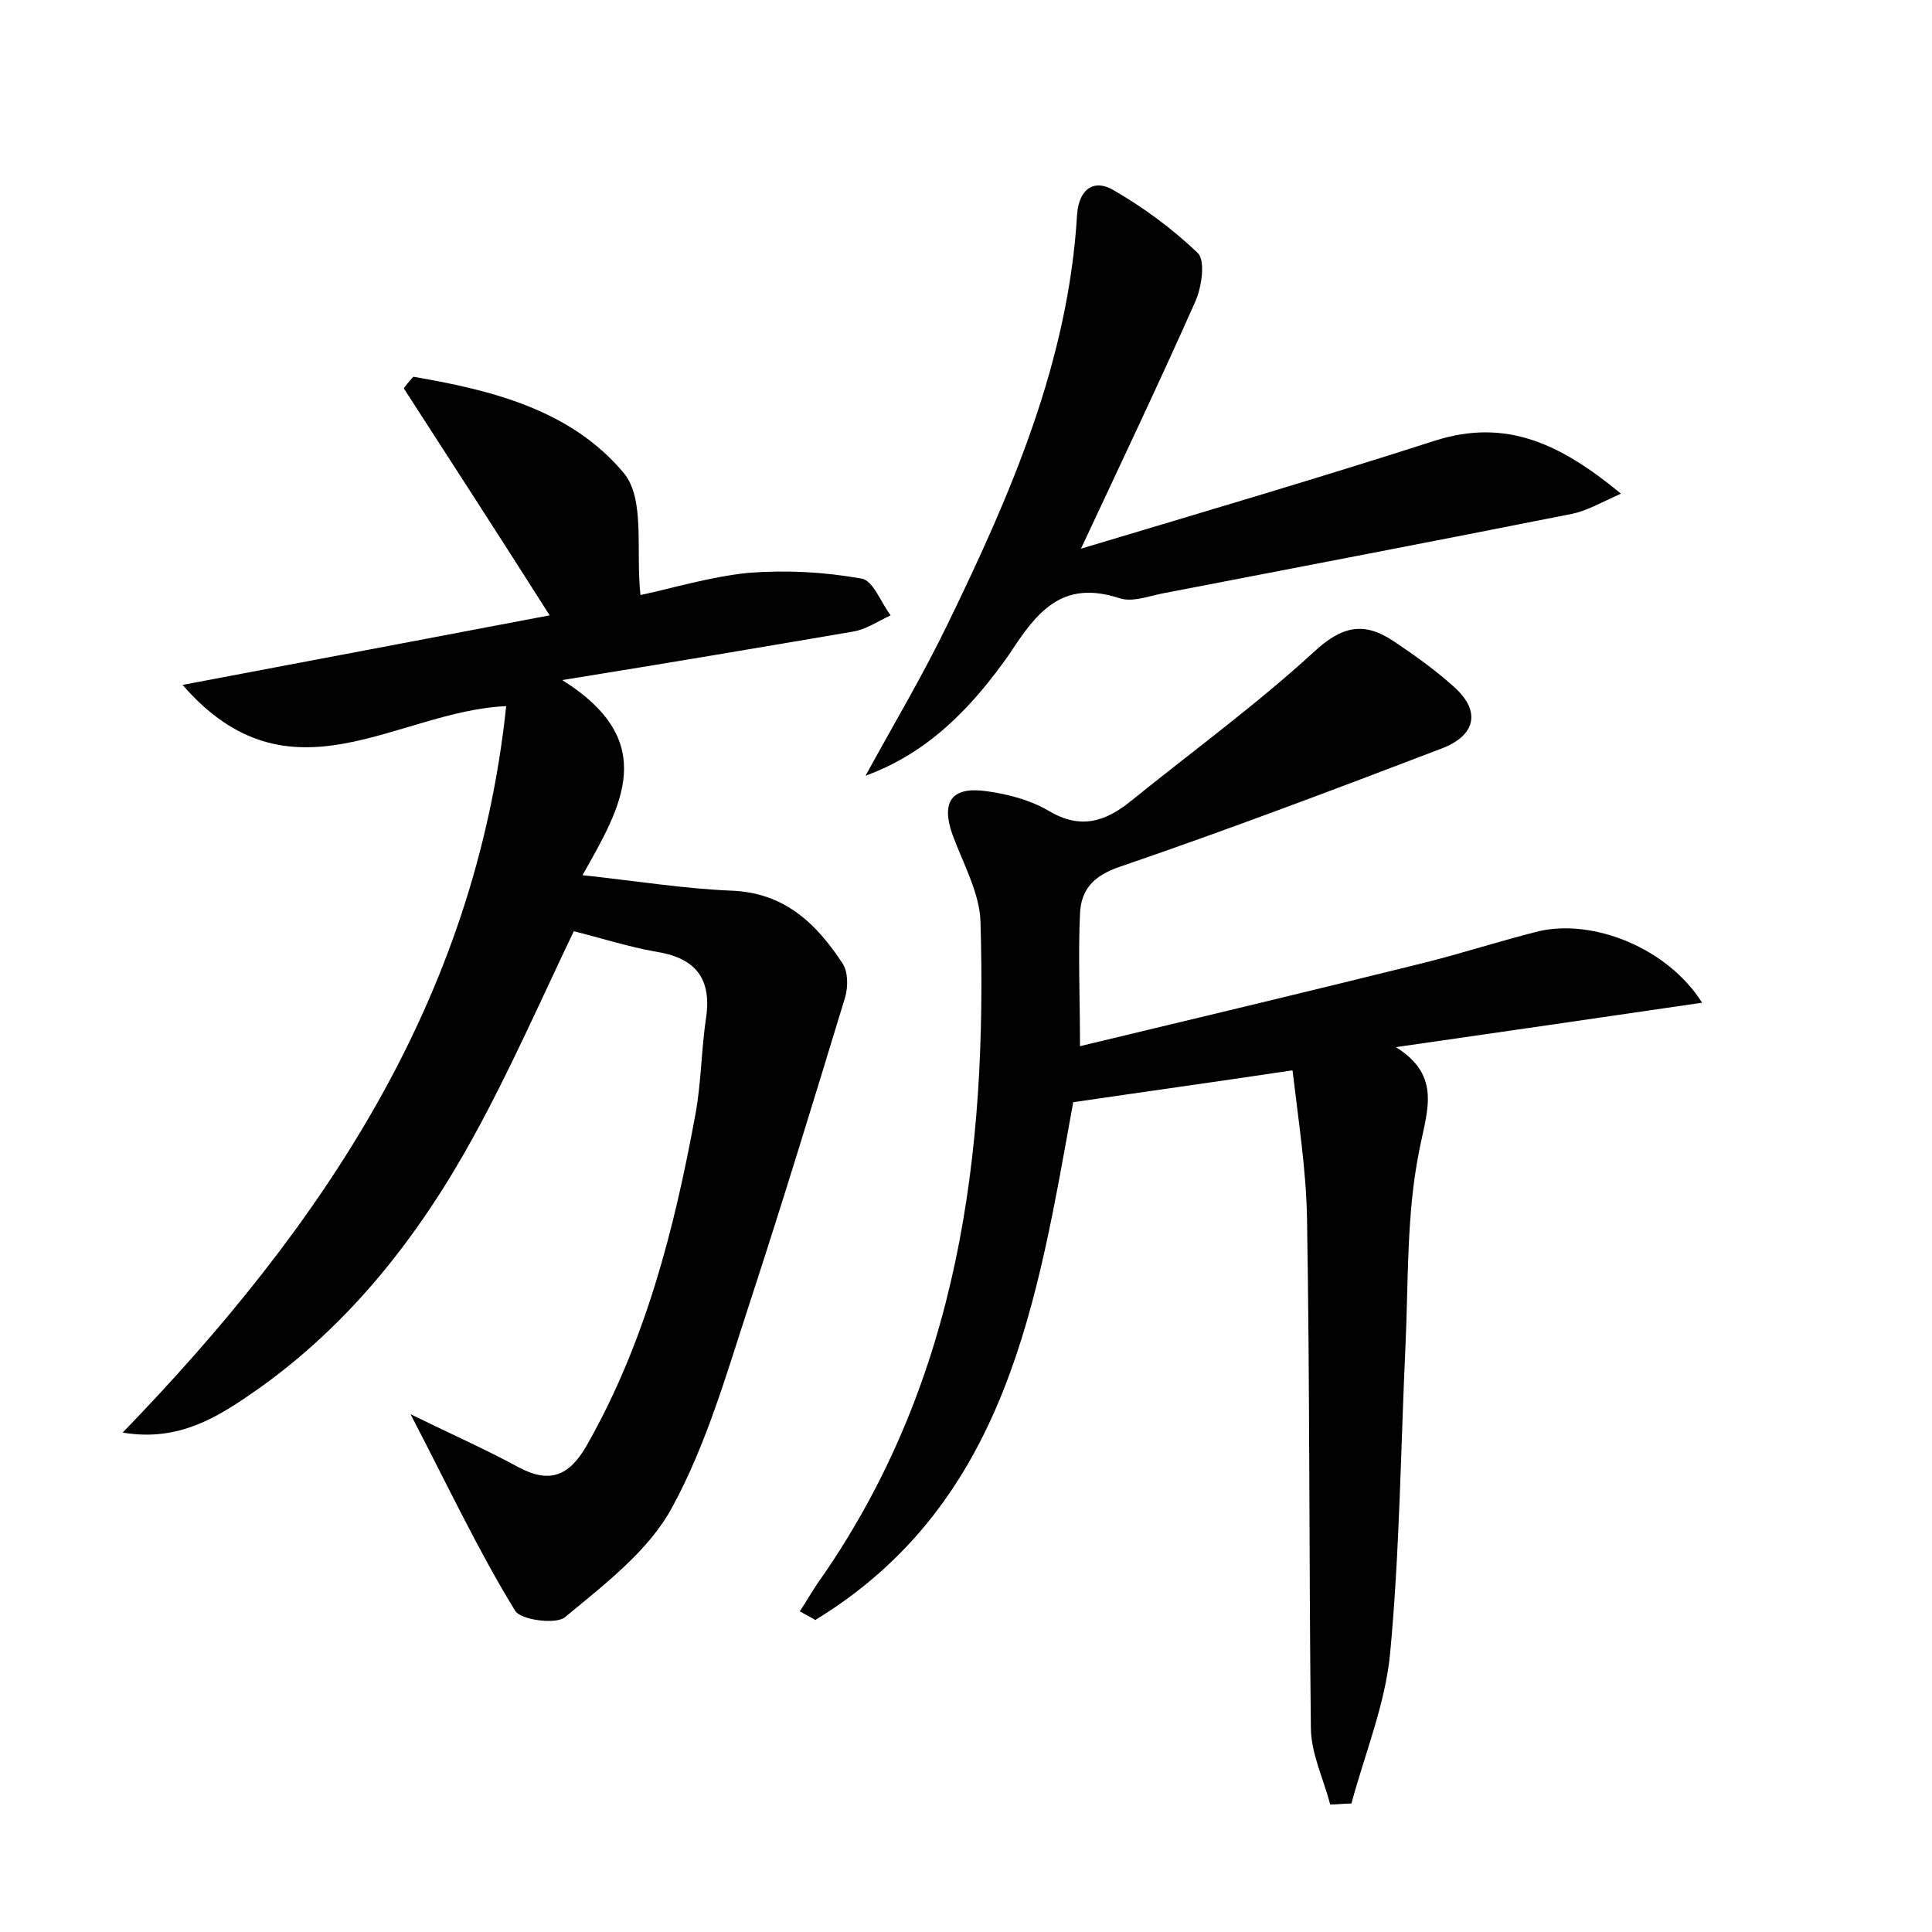 <?xml version="1.0" encoding="utf-8"?>
<!-- Generator: Adobe Illustrator 22.0.0, SVG Export Plug-In . SVG Version: 6.00 Build 0)  -->
<svg version="1.1" id="图层_1" xmlns="http://www.w3.org/2000/svg" xmlns:xlink="http://www.w3.org/1999/xlink" x="0px" y="0px"
	 viewBox="0 0 200 200" style="enable-background:new 0 0 200 200;" xml:space="preserve">
<style type="text/css">
	.st1{fill:#010000;}
	.st4{fill:#fbfafc;}
</style>
<g>
	
	<path d="M42.5,146.4c4.5,2.2,7.9,3.7,11.2,5.5c3.2,1.7,5.2,0.9,7-2.2c6.1-10.7,9.1-22.4,11.3-34.4c0.6-3.3,0.6-6.7,1.1-10
		c0.6-4.2-1.3-6.2-5.3-6.8c-2.8-0.5-5.6-1.4-8.4-2.1c-3.4,7.1-6.6,14.4-10.4,21.3c-5.6,10.2-12.7,19.3-22.3,26.1
		c-4,2.8-8.1,5.5-14,4.5c20.7-21.4,36.5-44.8,39.7-75.2C41,73.6,30,83.7,18.9,70.9c13.2-2.5,25.4-4.8,38-7.2
		c-5.2-8.2-10.2-15.9-15.1-23.5c0.3-0.4,0.6-0.8,1-1.2c8.1,1.4,16.3,3.4,21.8,10c2.2,2.7,1.2,8,1.7,12.6c3.3-0.7,7.2-1.9,11.2-2.3
		c3.9-0.3,7.8-0.1,11.7,0.6c1.2,0.2,2,2.5,3,3.8c-1.3,0.6-2.6,1.5-4,1.7c-9.4,1.6-18.8,3.2-30,5c10.2,6.4,6.1,13.1,2.1,20.2
		c5.6,0.6,10.5,1.4,15.4,1.6c5.5,0.2,8.8,3.4,11.5,7.5c0.6,0.9,0.6,2.4,0.3,3.5c-3.2,10.5-6.4,21-9.8,31.4
		c-2.4,7.3-4.5,14.8-8.1,21.4c-2.4,4.5-7,8-11.1,11.4c-0.9,0.8-4.7,0.3-5.2-0.7C49.5,160.5,46.4,153.9,42.5,146.4z"/>
	<path d="M176.2,103.8c-10.9,1.6-21.3,3.1-31.7,4.6c4.8,3,3.2,6.6,2.4,10.8c-1.3,6.5-1.1,13.3-1.4,20c-0.5,10.7-0.6,21.4-1.6,32
		c-0.5,5.2-2.6,10.3-4,15.5c-0.7,0-1.5,0.1-2.2,0.1c-0.7-2.7-2-5.3-2-8c-0.2-17.6-0.1-35.2-0.4-52.8c-0.1-5-0.9-10.1-1.5-15.2
		c-8,1.2-15.2,2.2-22.7,3.3c-3.7,20.3-6.7,41.4-26.7,53.6c-0.5-0.3-1.1-0.6-1.6-0.9c0.8-1.2,1.5-2.5,2.4-3.7
		c14.1-20.5,17-43.7,16.3-67.7c-0.1-3-1.8-6-2.9-9c-1.2-3.4-0.1-5,3.5-4.5c2.2,0.3,4.5,0.9,6.4,2c3.3,2,5.9,1.2,8.6-1
		c6.3-5.1,12.9-9.9,18.9-15.4c2.9-2.7,5.2-3.2,8.3-1.1c2.1,1.4,4.2,2.9,6.1,4.6c2.9,2.5,2.5,5.1-1.2,6.5c-11,4.2-22.1,8.4-33.2,12.2
		c-2.7,0.9-4.1,2.3-4.2,4.9c-0.2,4.3,0,8.6,0,13.7c12.1-2.9,23.8-5.7,35.5-8.6c4-1,8-2.3,12-3.3C164.9,95.1,172.6,98.1,176.2,103.8z
		"/>
	<path d="M89.6,80.3c2.9-5.3,6-10.5,8.6-15.9c6.5-13.4,12.4-27,13.3-42.2c0.2-2.7,1.8-3.7,3.8-2.5c3.1,1.8,6.1,4,8.7,6.5
		c0.8,0.8,0.4,3.6-0.3,5.1c-3.6,8.1-7.4,16.1-11.8,25.5c13-3.9,24.9-7.4,36.7-11.2c7.3-2.3,12.9,0.3,19.2,5.5
		c-2.2,1-3.6,1.8-5.1,2.1c-14.1,2.8-28.2,5.5-42.2,8.2c-1.6,0.3-3.3,1-4.7,0.5c-5.9-1.9-8.5,1.5-11.3,5.8
		C100.7,73.1,96.2,77.9,89.6,80.3z"/>
</g>
</svg>

